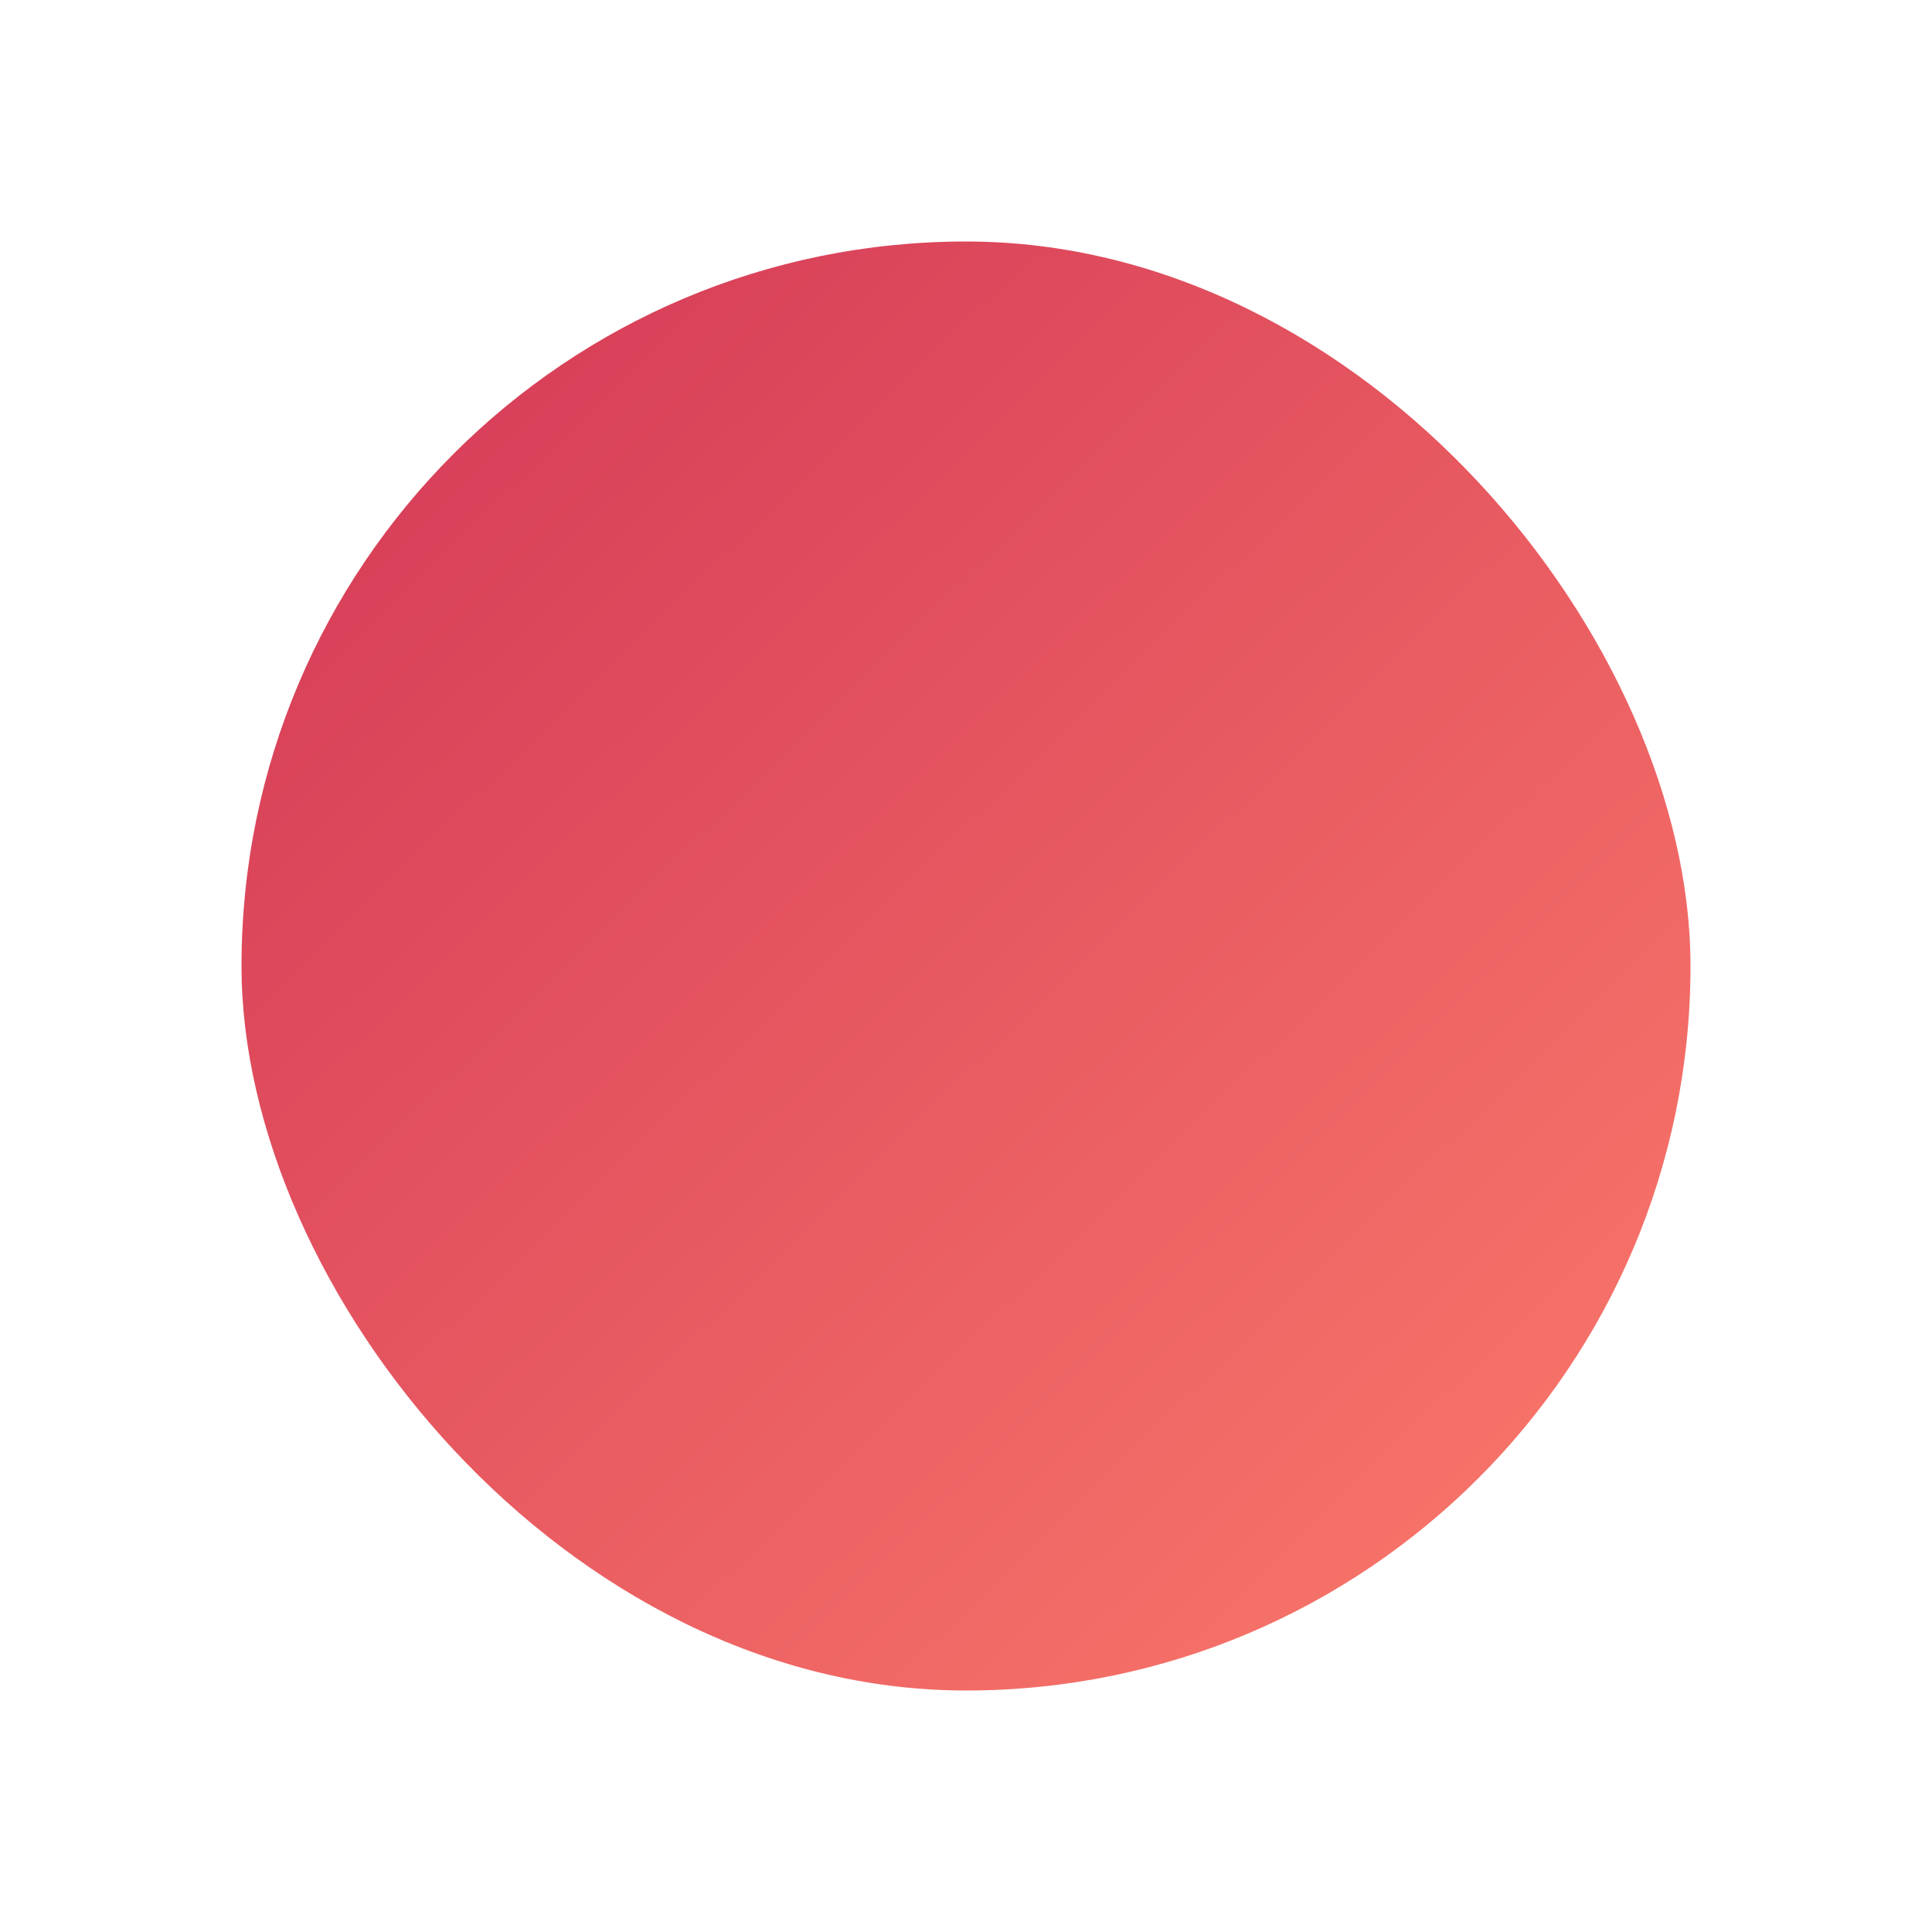 <svg width="8" height="8" viewBox="0 0 8 8" fill="none" xmlns="http://www.w3.org/2000/svg">
<rect x="1" y="1" width="6" height="6" rx="3" fill="url(#paint0_linear_1871_11)"/>
<defs>
<linearGradient id="paint0_linear_1871_11" x1="3.348" y1="-1.88" x2="9.431" y2="4.394" gradientUnits="userSpaceOnUse">
<stop stop-color="#D03355"/>
<stop offset="1" stop-color="#FB7A6B"/>
</linearGradient>
</defs>
</svg>
